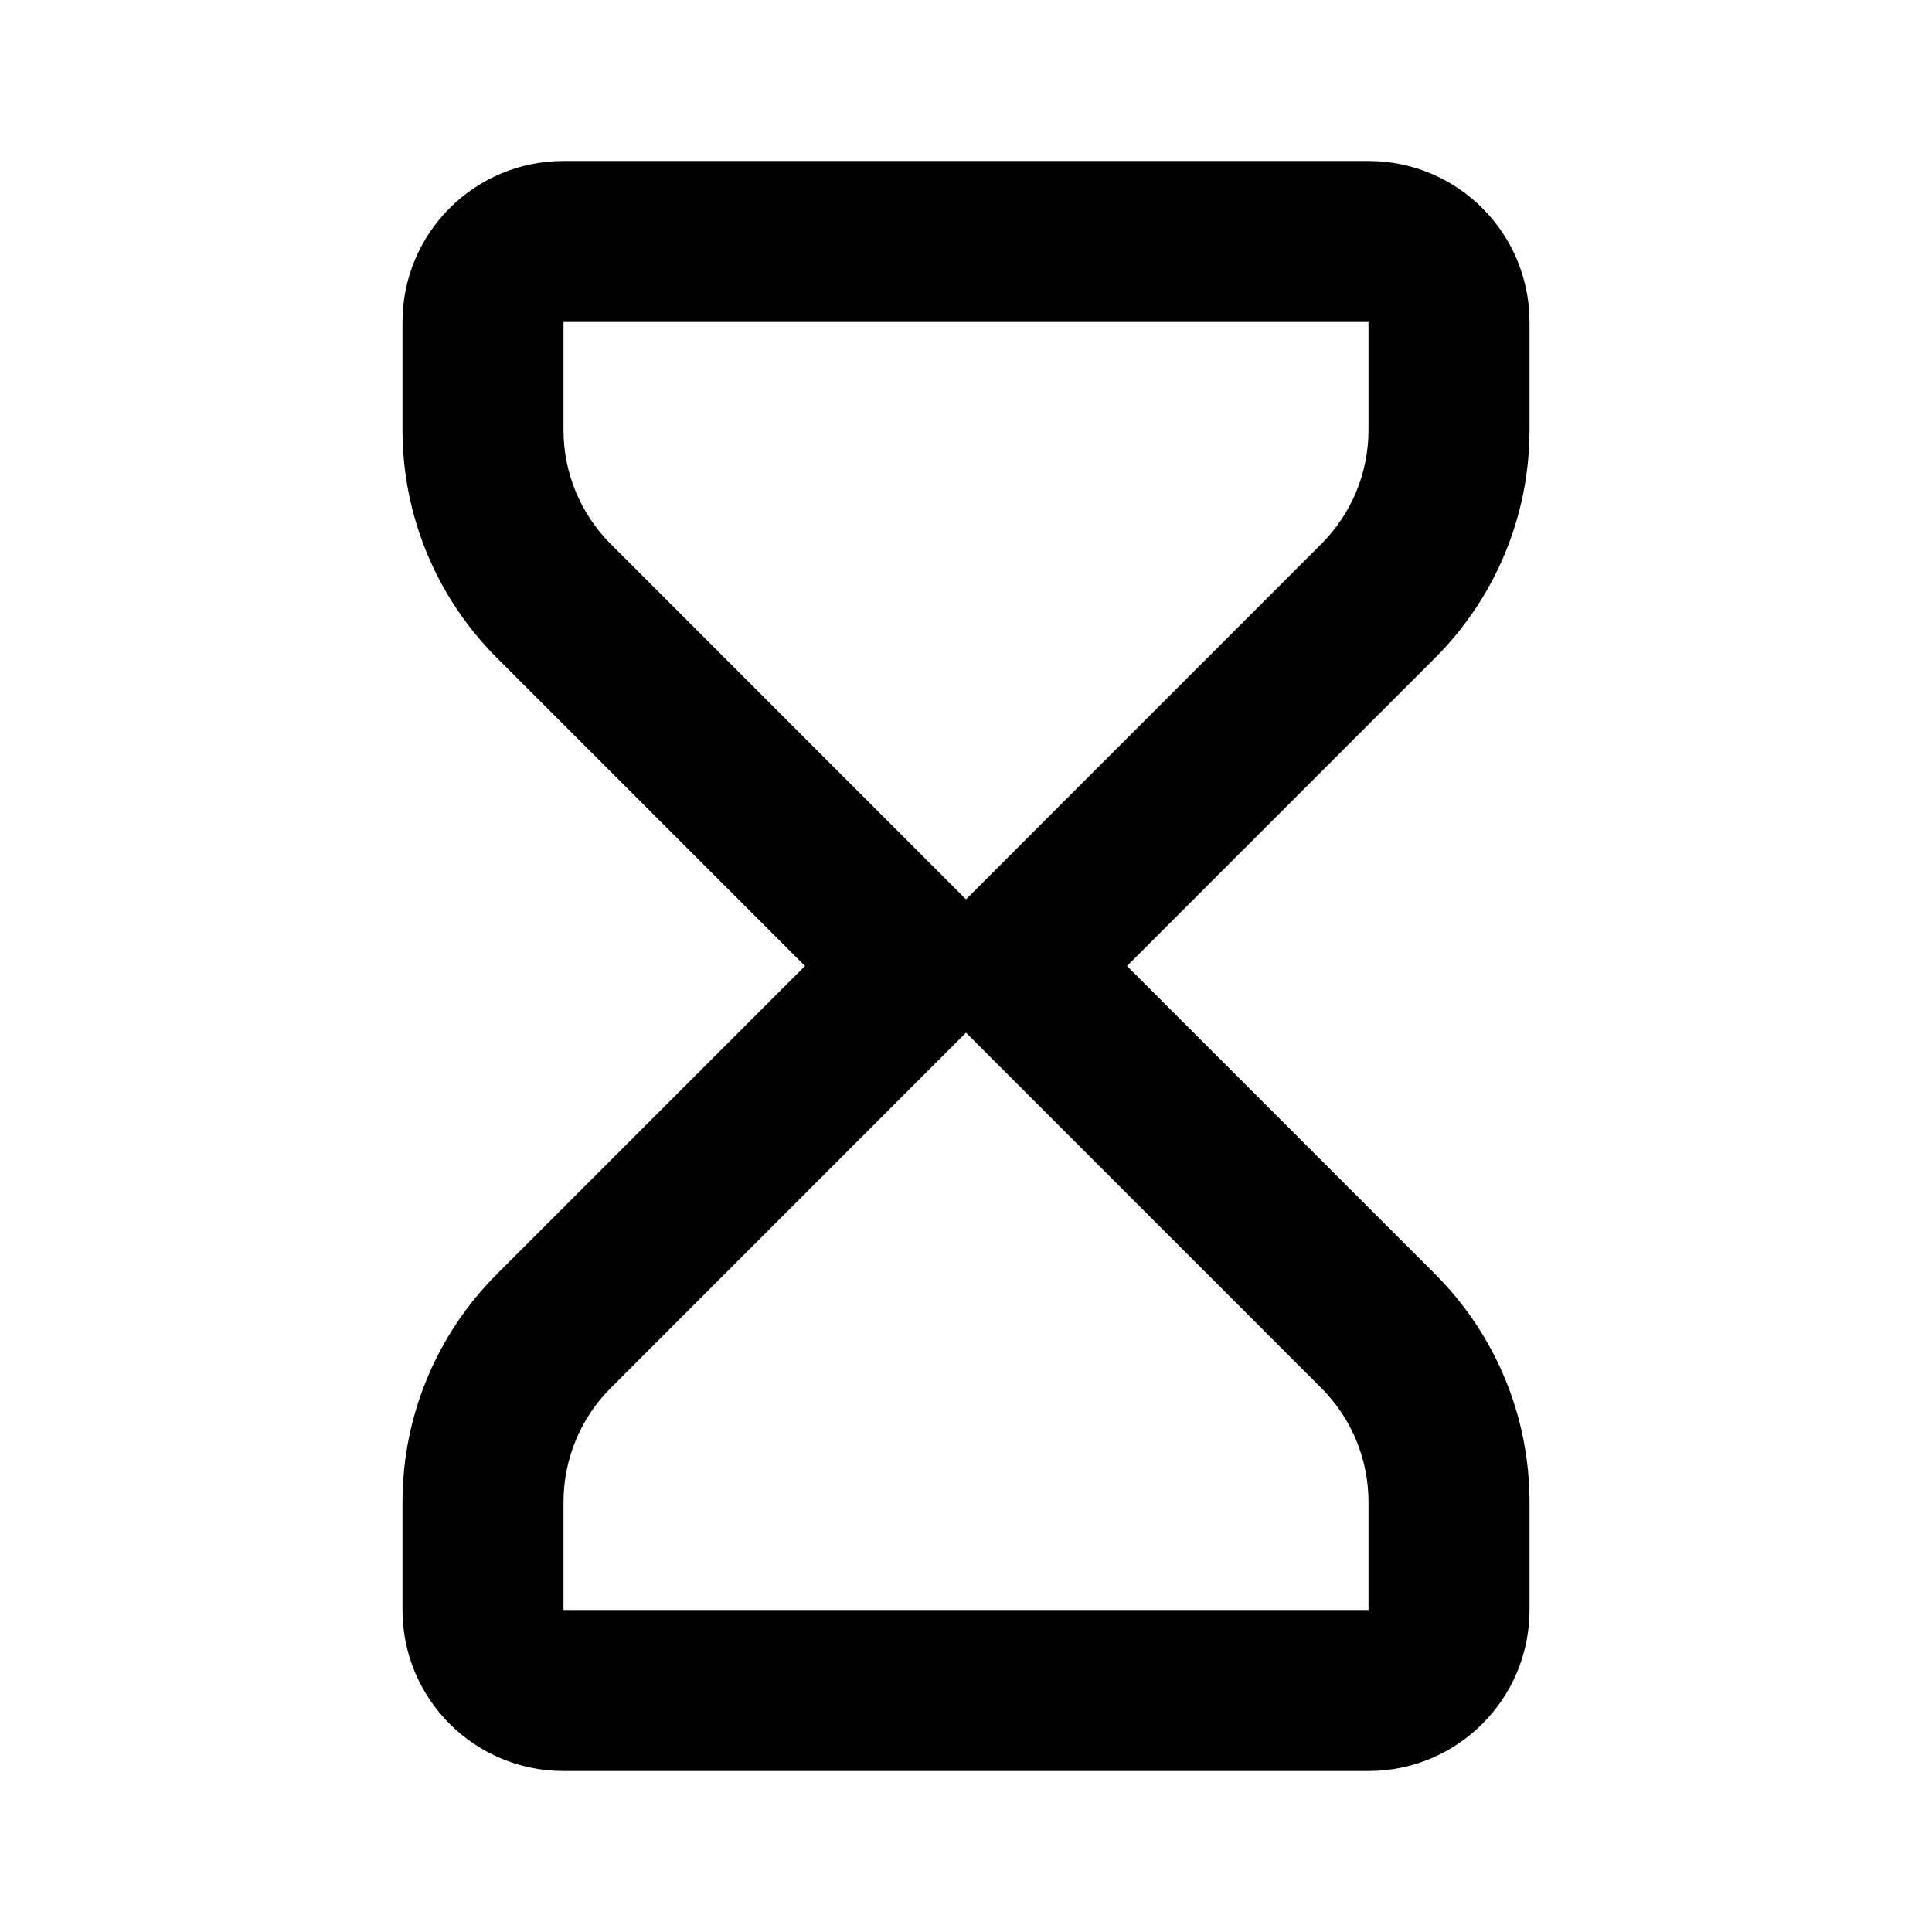 <svg width="24" height="24" viewBox="0 0 24 24" fill="none" xmlns="http://www.w3.org/2000/svg">
<path fill-rule="evenodd" clip-rule="evenodd" d="M17.828 8.172L14 12L17.828 15.828C18.579 16.579 19 17.596 19 18.657V20C19 21.105 18.105 22 17 22H7C5.895 22 5 21.105 5 20V18.657C5 17.596 5.421 16.579 6.172 15.828L10 12L6.172 8.172C5.421 7.421 5 6.404 5 5.343V4C5 2.895 5.895 2 7 2H17C18.105 2 19 2.895 19 4V5.343C19 6.404 18.579 7.421 17.828 8.172ZM12 12.828L16.414 17.243C16.789 17.618 17 18.126 17 18.657V20H7V18.657C7 18.126 7.211 17.618 7.586 17.243L12 12.828ZM12 11.172L16.414 6.757C16.789 6.382 17 5.874 17 5.343V4H7V5.343C7 5.874 7.211 6.382 7.586 6.757L12 11.172Z" fill="black"/>
</svg>
